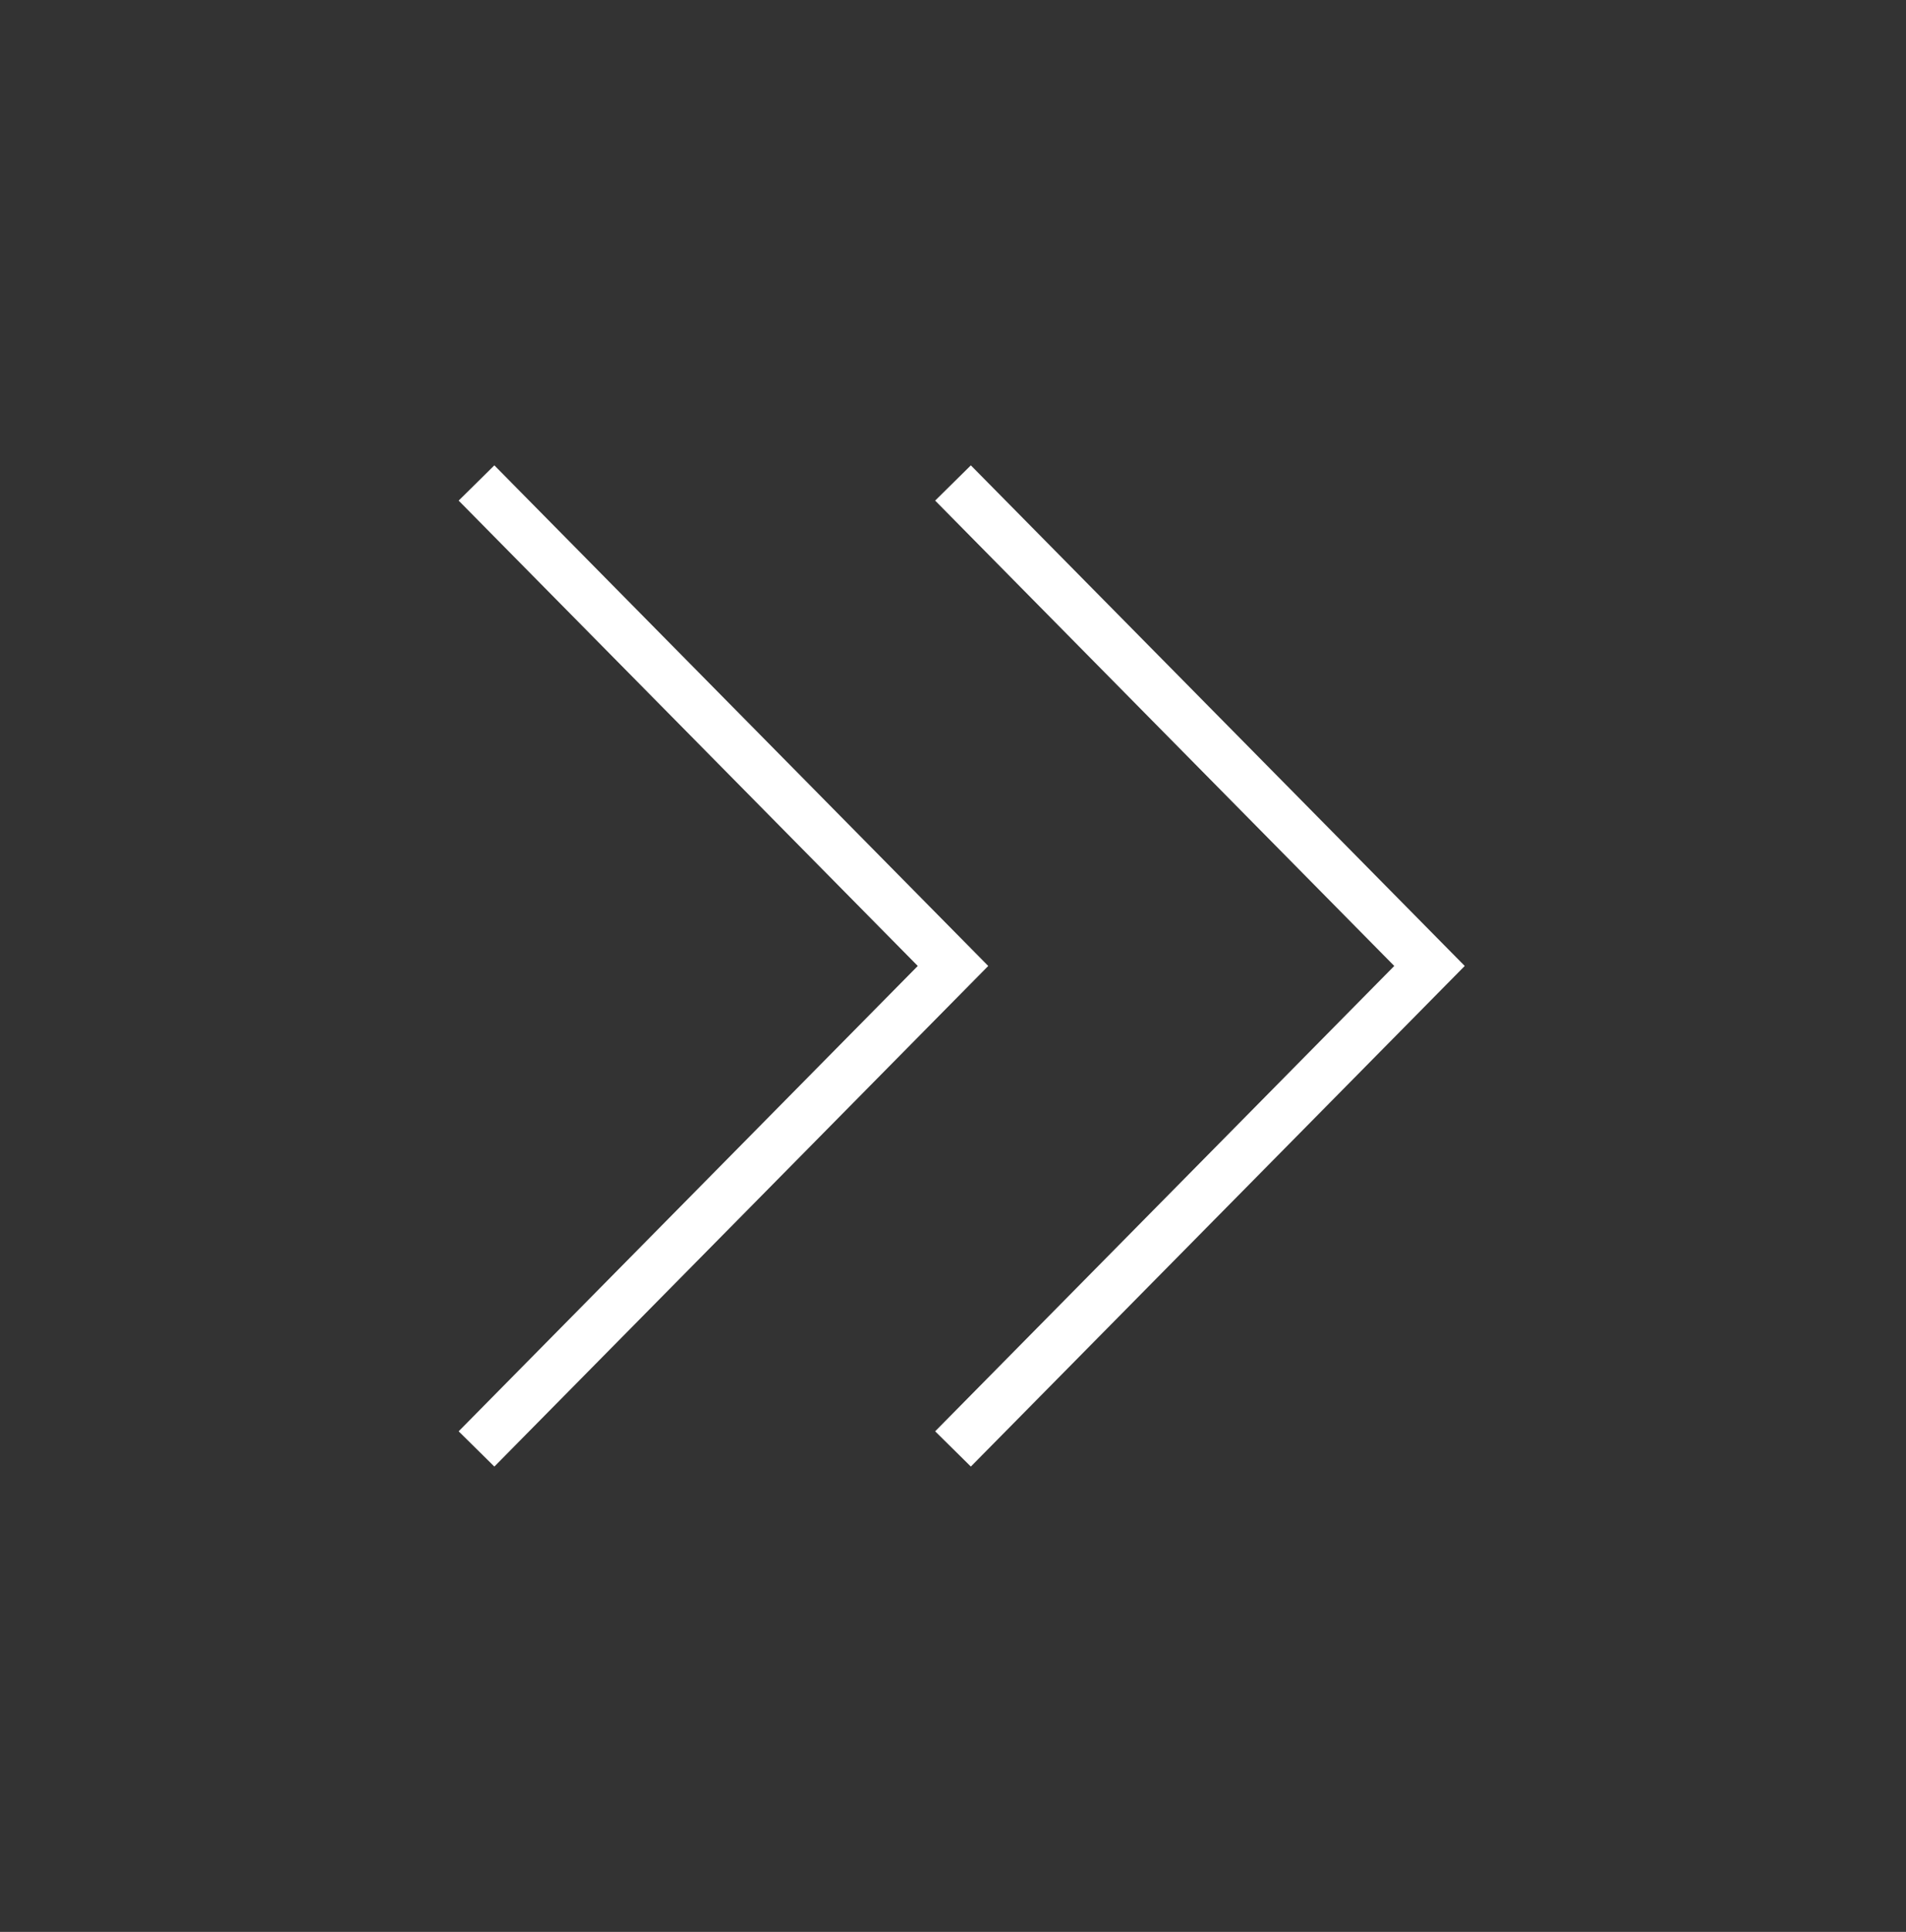 <svg width="76" height="77" viewBox="0 0 76 77" fill="none" xmlns="http://www.w3.org/2000/svg">
<rect x="0" y="0" width="76" height="77" fill="#333333" stroke="none"/>
<path d="M38 19.25L57 38.5L38 57.75" stroke="white" stroke-width="2"/>
<path d="M19 19.25L38 38.5L19 57.75" stroke="white" stroke-width="2"/>
</svg>
